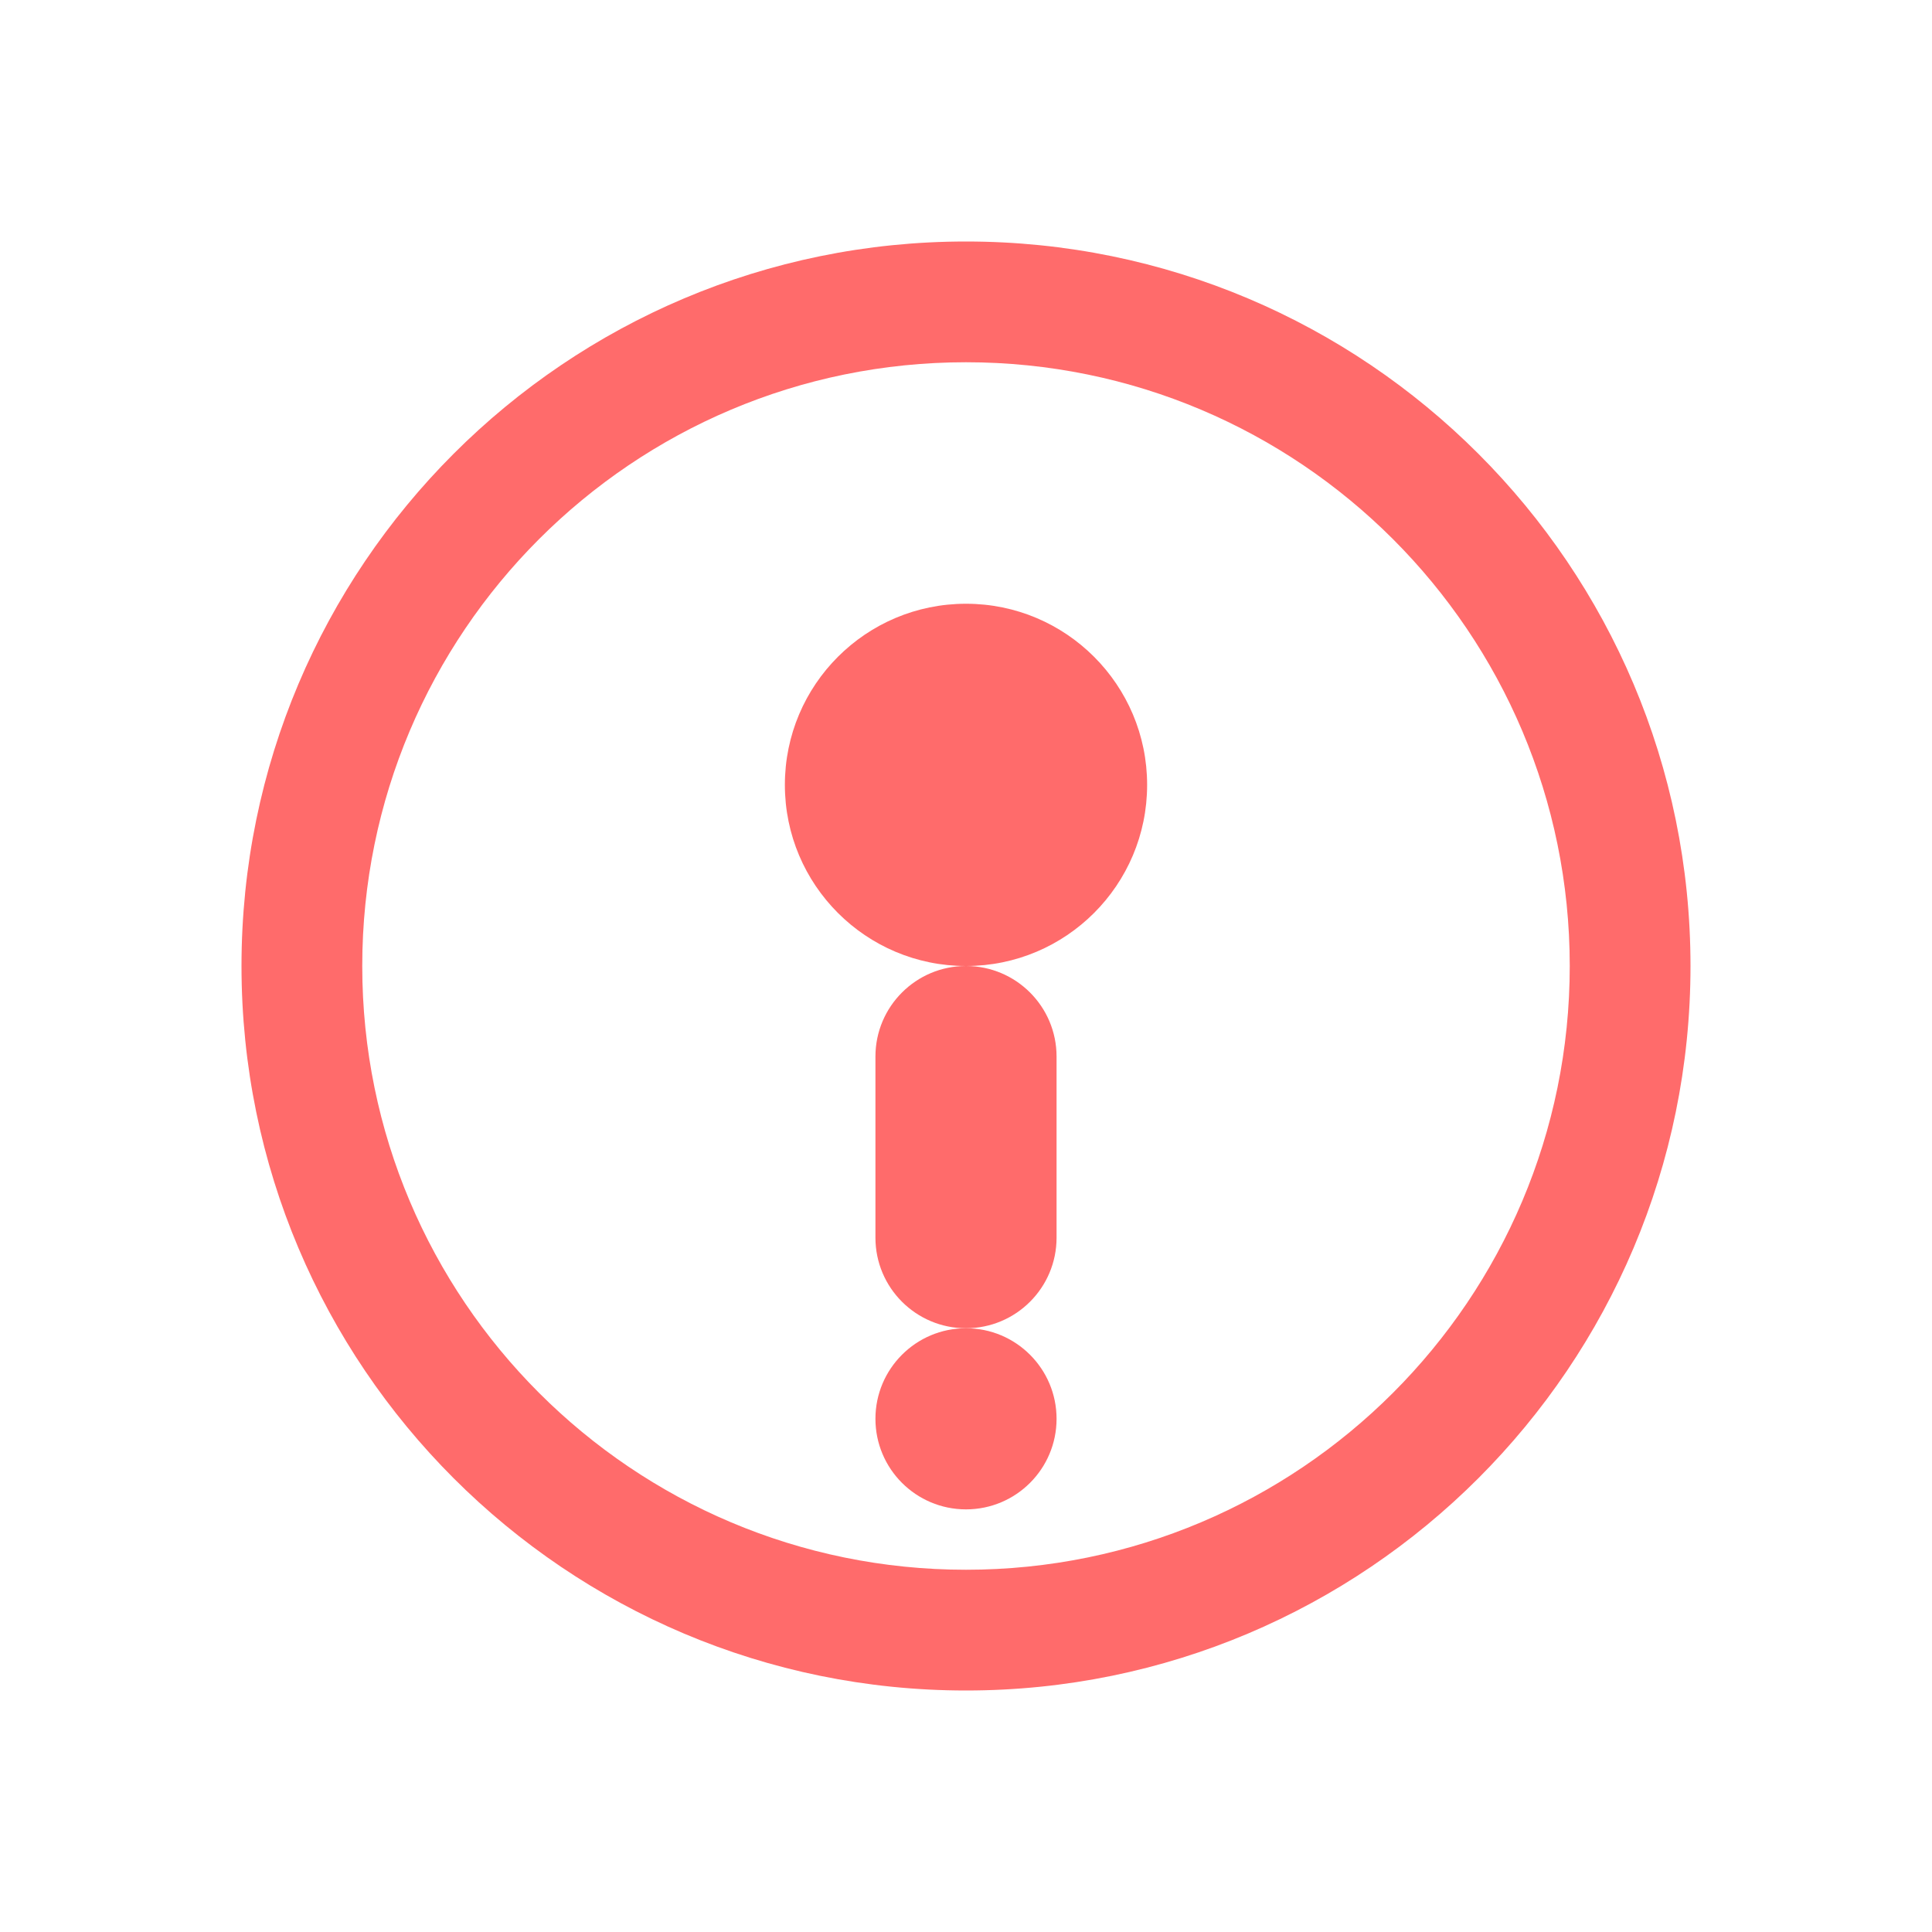 <?xml version="1.0" encoding="UTF-8"?>
<svg width="64" height="64" viewBox="0 0 64 64" fill="none" xmlns="http://www.w3.org/2000/svg">
    <path d="M32 8C18.745 8 8 18.745 8 32C8 45.255 18.745 56 32 56C45.255 56 56 45.255 56 32C56 18.745 45.255 8 32 8ZM32 52C20.954 52 12 43.046 12 32C12 20.954 20.954 12 32 12C43.046 12 52 20.954 52 32C52 43.046 43.046 52 32 52Z" fill="#FF6B6B"/>
    <path d="M32 20C28.686 20 26 22.686 26 26C26 29.314 28.686 32 32 32C35.314 32 38 29.314 38 26C38 22.686 35.314 20 32 20Z" fill="#FF6B6B"/>
    <path d="M32 32C30.343 32 29 33.343 29 35V41C29 42.657 30.343 44 32 44C33.657 44 35 42.657 35 41V35C35 33.343 33.657 32 32 32Z" fill="#FF6B6B"/>
    <path d="M32 44C30.343 44 29 45.343 29 47C29 48.657 30.343 50 32 50C33.657 50 35 48.657 35 47C35 45.343 33.657 44 32 44Z" fill="#FF6B6B"/>
</svg> 